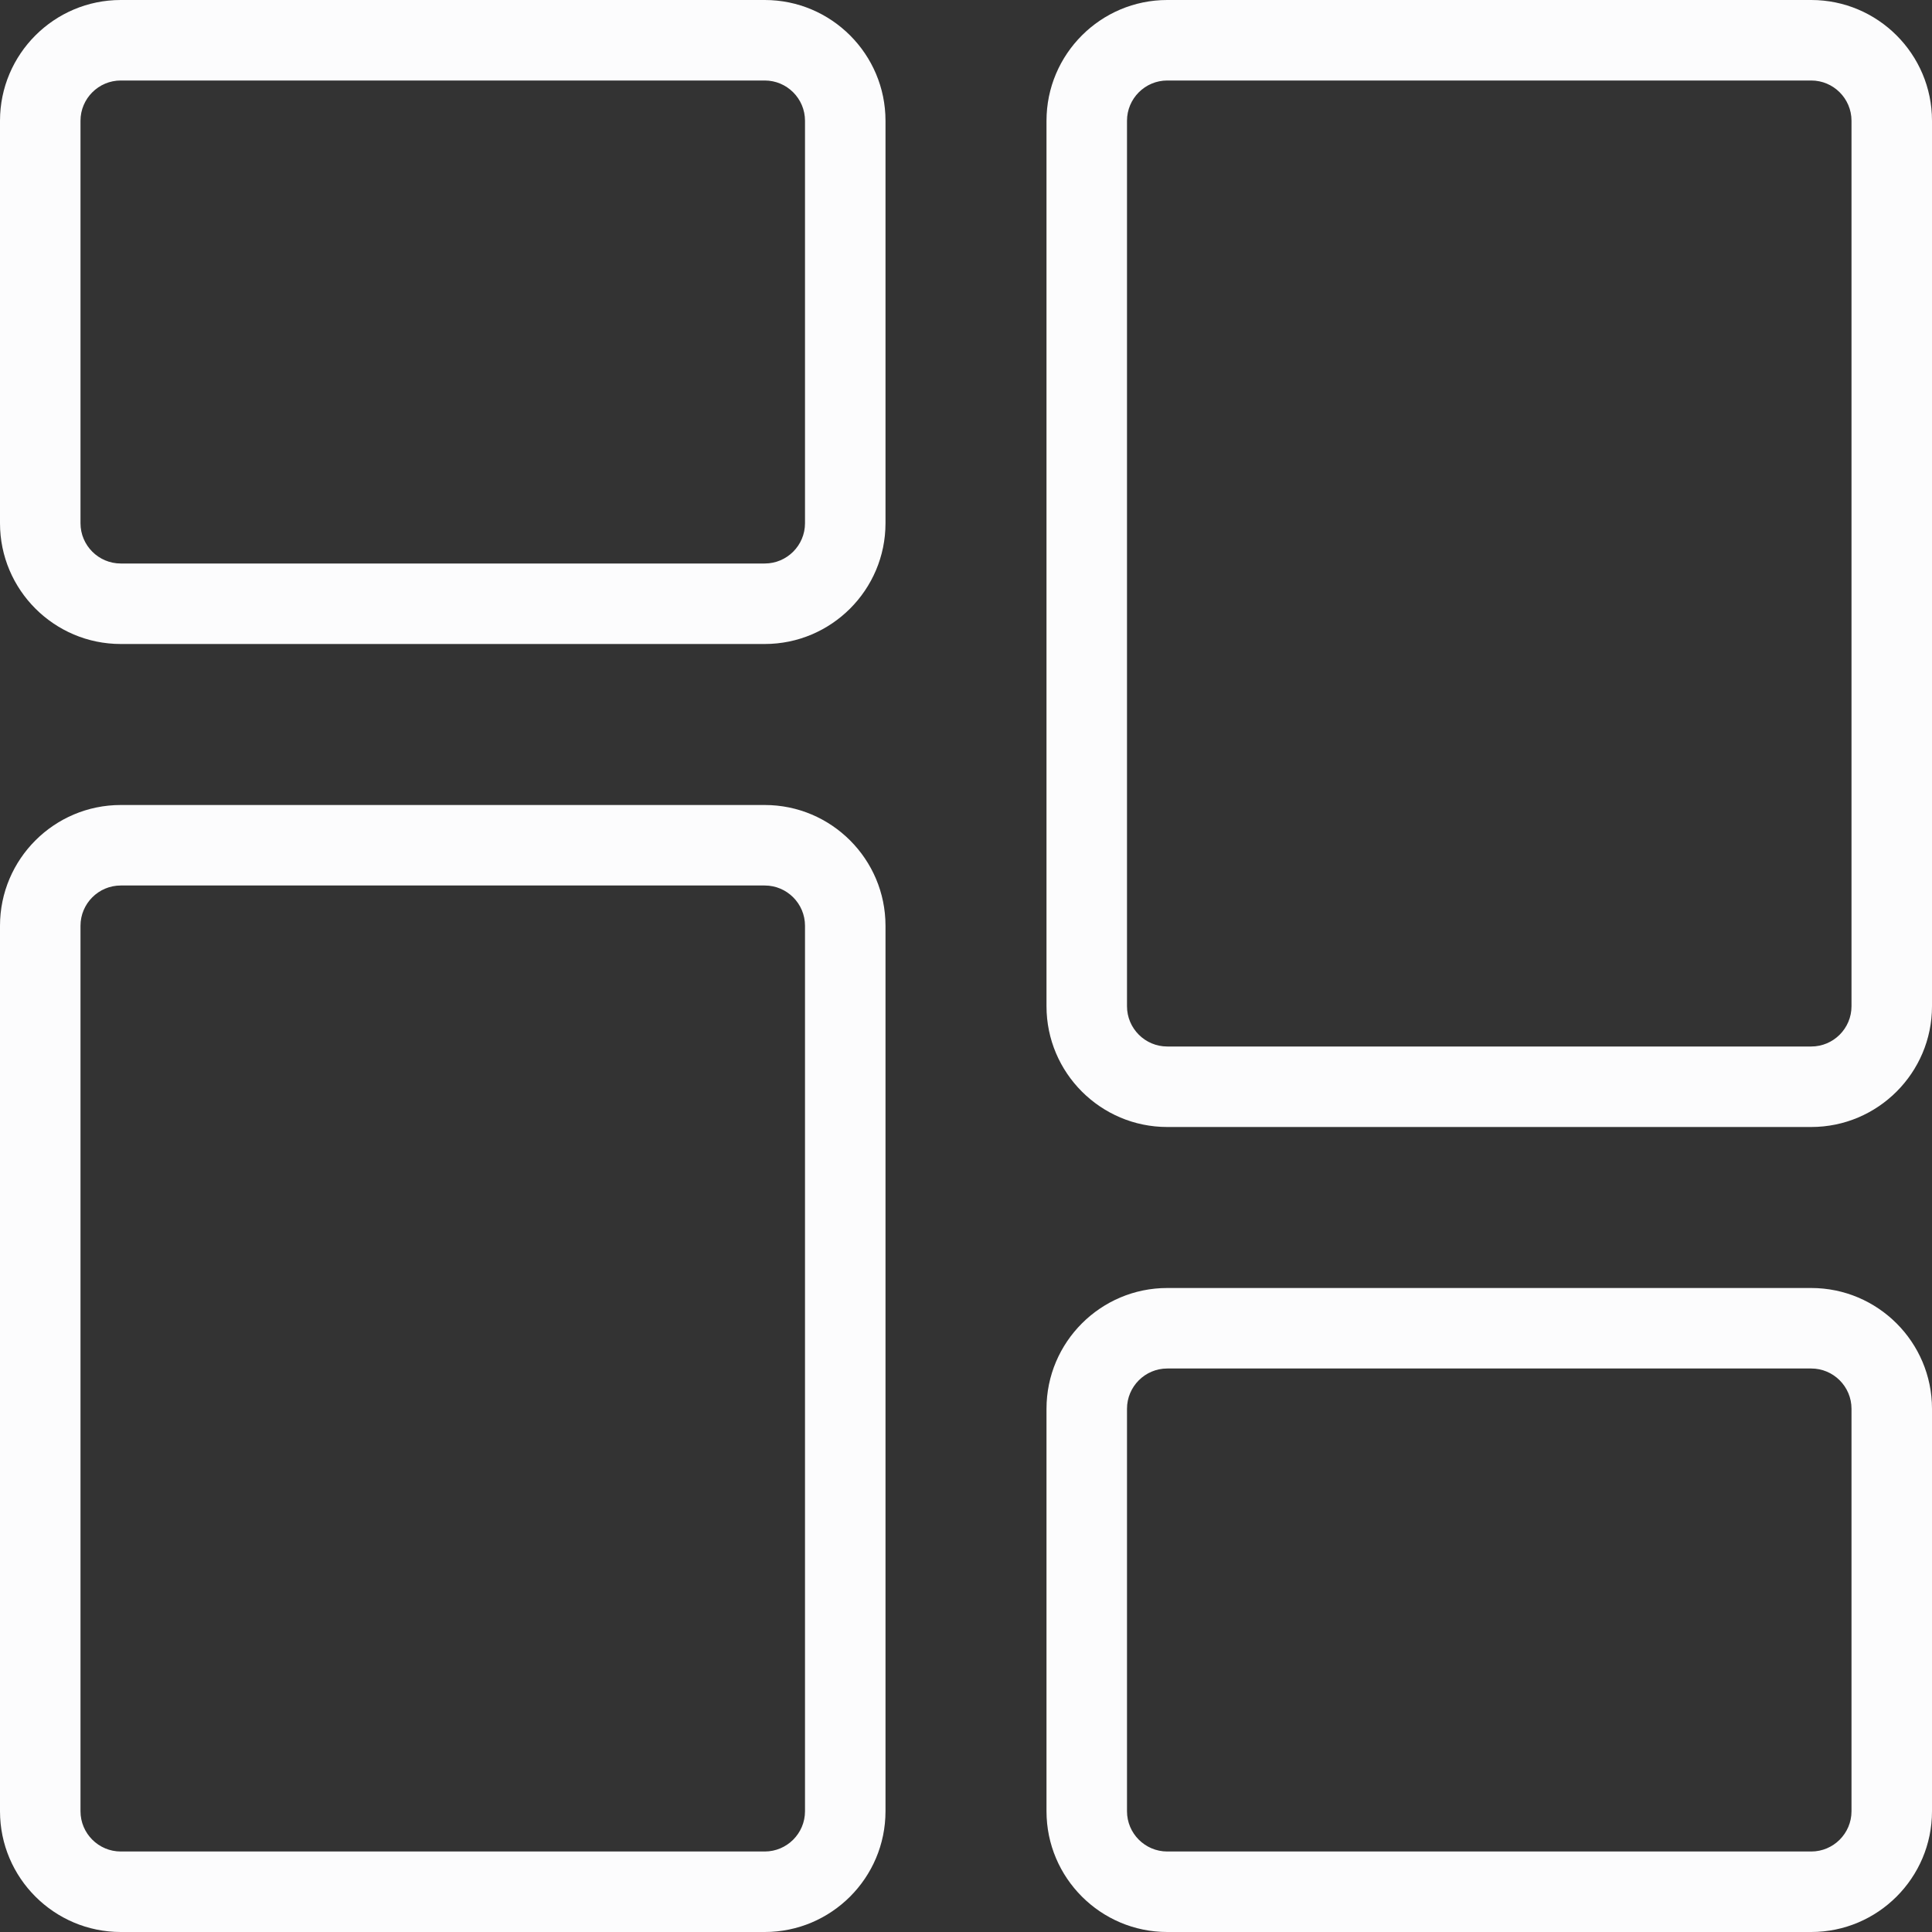 <svg width="24" height="24" viewBox="0 0 24 24" fill="none" xmlns="http://www.w3.org/2000/svg">
<rect x="0" y="0" width="24" height="24" fill="#333333" stroke="none"/>
<g clip-path="url(#clip0_436_439)">
<path d="M9.5 8H1.5C0.673 8 0 7.327 0 6.5V1.5C0 0.673 0.673 0 1.5 0H9.5C10.327 0 11 0.673 11 1.5V6.5C11 7.327 10.327 8 9.5 8ZM1.5 1C1.225 1 1 1.224 1 1.5V6.5C1 6.776 1.225 7 1.5 7H9.5C9.775 7 10 6.776 10 6.5V1.5C10 1.224 9.775 1 9.5 1H1.5Z" fill="#FCFCFD"/>
<path d="M9.5 24H1.5C0.673 24 0 23.327 0 22.5V11.5C0 10.673 0.673 10 1.5 10H9.5C10.327 10 11 10.673 11 11.5V22.5C11 23.327 10.327 24 9.5 24ZM1.5 11C1.225 11 1 11.224 1 11.5V22.5C1 22.776 1.225 23 1.5 23H9.5C9.775 23 10 22.776 10 22.5V11.5C10 11.224 9.775 11 9.5 11H1.5Z" fill="#FCFCFD"/>
<path d="M22.5 24H14.5C13.673 24 13 23.327 13 22.5V17.5C13 16.673 13.673 16 14.5 16H22.5C23.327 16 24 16.673 24 17.5V22.5C24 23.327 23.327 24 22.5 24ZM14.5 17C14.225 17 14 17.224 14 17.5V22.5C14 22.776 14.225 23 14.5 23H22.5C22.775 23 23 22.776 23 22.5V17.5C23 17.224 22.775 17 22.5 17H14.5Z" fill="#FCFCFD"/>
<path d="M22.5 14H14.5C13.673 14 13 13.327 13 12.5V1.5C13 0.673 13.673 0 14.5 0H22.5C23.327 0 24 0.673 24 1.5V12.5C24 13.327 23.327 14 22.5 14ZM14.5 1C14.225 1 14 1.224 14 1.5V12.5C14 12.776 14.225 13 14.5 13H22.5C22.775 13 23 12.776 23 12.5V1.5C23 1.224 22.775 1 22.5 1H14.5Z" fill="#FCFCFD"/>
</g>
<defs>
<clipPath id="clip0_436_439">
<rect width="24" height="24" fill="white"/>
</clipPath>
</defs>
</svg>
